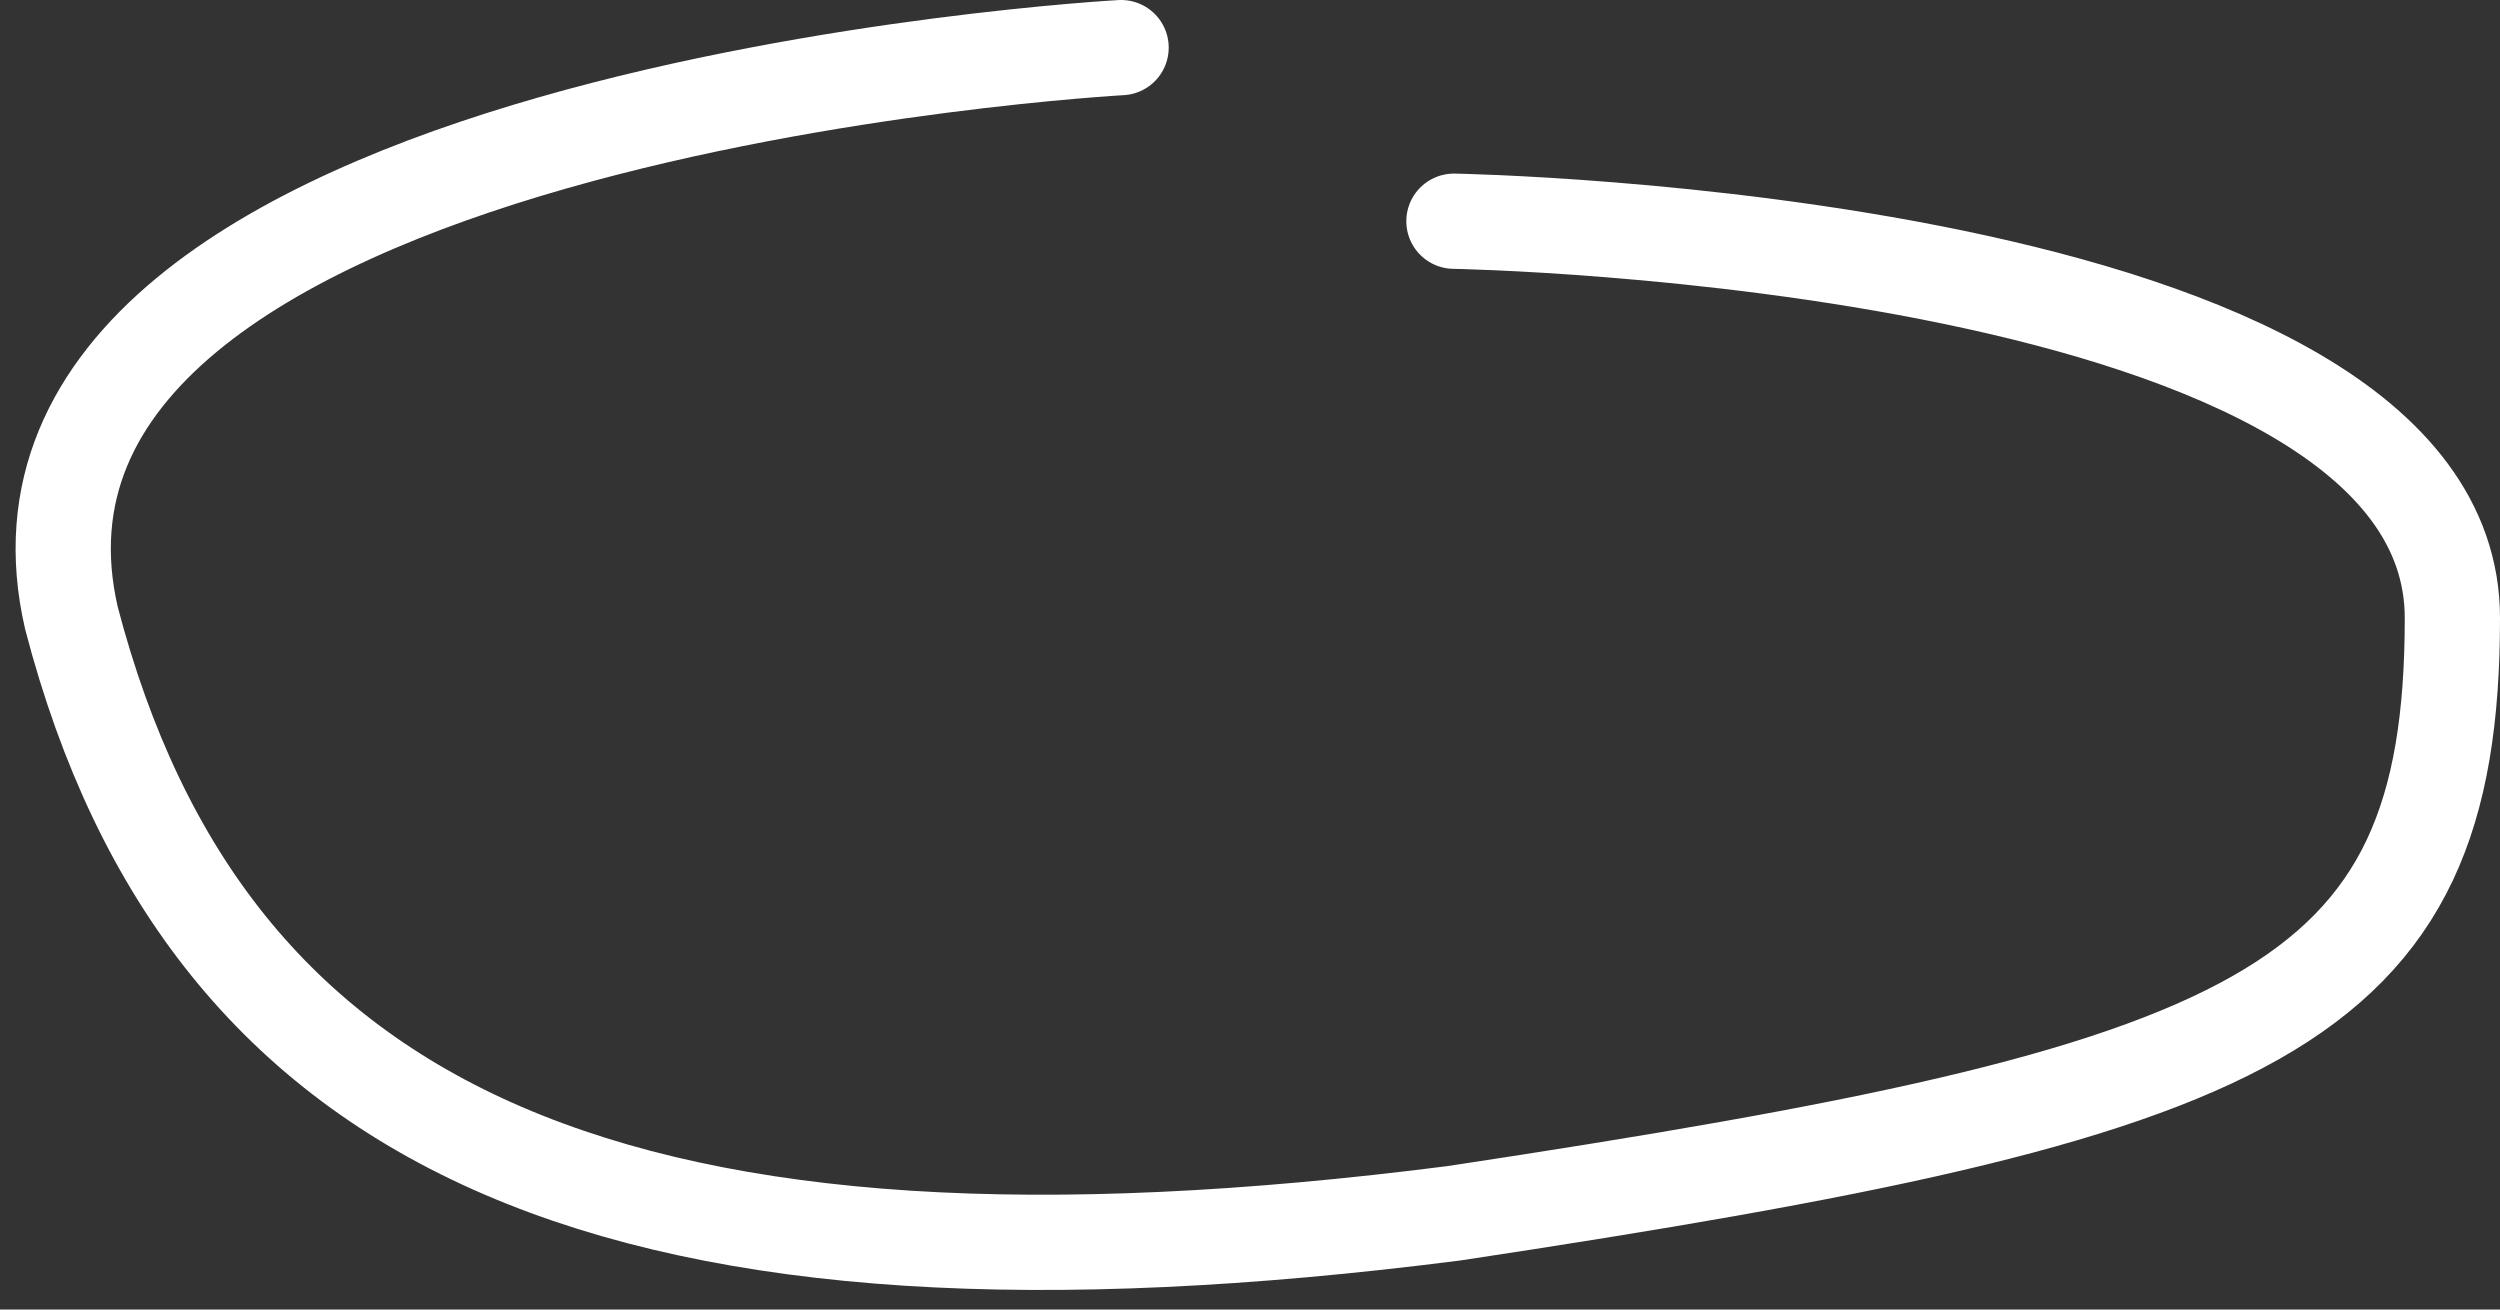 <svg width="105" height="55" viewBox="0 0 105 55" preserveAspectRatio="none" xmlns="http://www.w3.org/2000/svg">
  <rect x="0" y="0" width="105" height="55" fill="#333333" stroke="none"/>
  <path d="M47.086 2S-1.904 4.689 3 25.958c5.713 21.875 23.275 29.449 58.065 25C94.92 45.837 103 42.519 103 25.958c0-15.955-41.935-16.667-41.935-16.667" stroke="#FFF" stroke-width="4" stroke-linecap="round" fill="none" vector-effect="non-scaling-stroke"/>
</svg>
